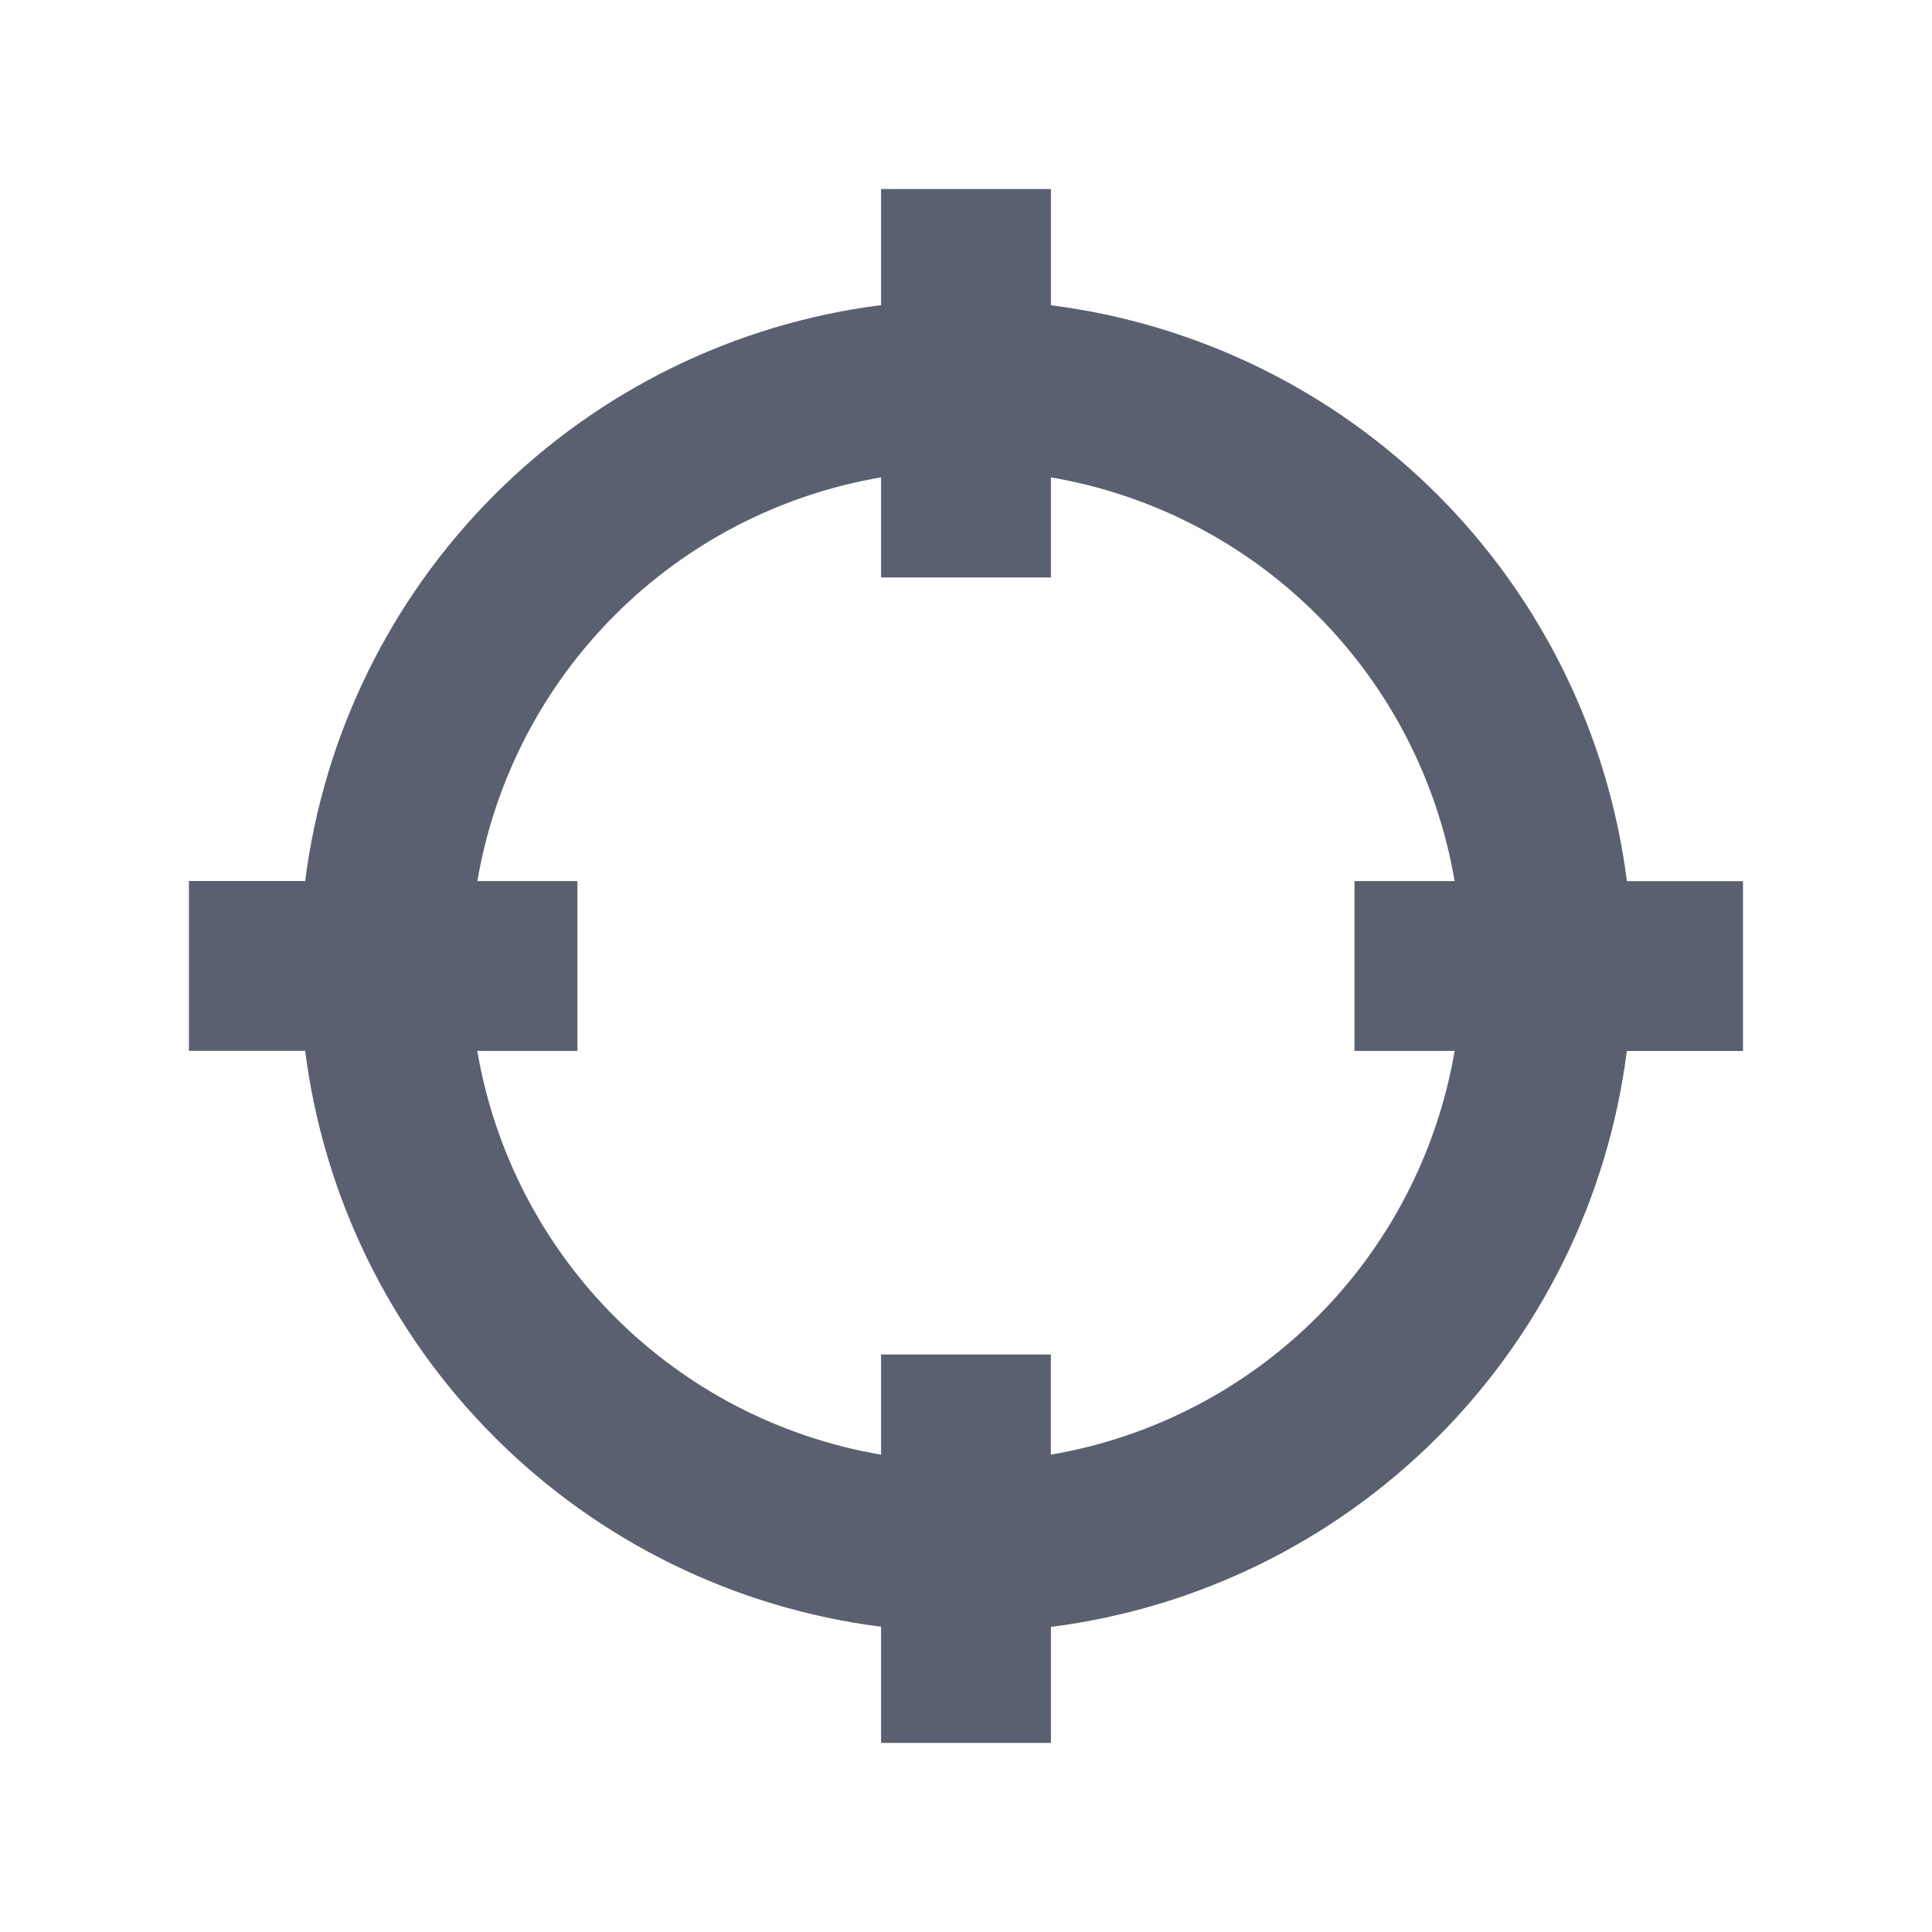 <svg width="24" height="24" viewBox="0 0 24 24" fill="none" xmlns="http://www.w3.org/2000/svg">
<path d="M11.095 2.498V3.902C9.257 4.105 7.543 4.929 6.236 6.236C4.928 7.543 4.105 9.257 3.901 11.095H2.499V12.905H3.903C4.106 14.743 4.93 16.457 6.237 17.764C7.544 19.072 9.258 19.895 11.096 20.099V21.502H12.906V20.099C14.744 19.895 16.457 19.072 17.765 17.764C19.072 16.457 19.896 14.743 20.099 12.905H21.503V11.095H20.099C19.895 9.257 19.072 7.544 17.765 6.236C16.457 4.929 14.744 4.106 12.906 3.902V2.498H11.095ZM11.095 5.729V7.023H12.905V5.729C14.26 5.921 15.516 6.548 16.484 7.516C17.452 8.484 18.079 9.74 18.271 11.095H16.977V12.905H18.271C18.079 14.26 17.452 15.516 16.484 16.484C15.516 17.452 14.26 18.079 12.905 18.271V16.977H11.095V18.271C9.74 18.079 8.484 17.452 7.516 16.484C6.548 15.516 5.921 14.26 5.729 12.905H7.023V11.095H5.729C5.921 9.74 6.548 8.484 7.516 7.516C8.484 6.548 9.74 5.921 11.095 5.729Z" fill="#5B6071"/>
<path d="M10.945 2.348V3.79C9.128 4.021 7.44 4.849 6.145 6.144C4.85 7.439 4.022 9.127 3.791 10.944H2.347V13.054H3.791C4.022 14.871 4.85 16.559 6.145 17.854C7.44 19.149 9.128 19.977 10.945 20.208V21.651H13.055V20.21C14.872 19.979 16.56 19.151 17.855 17.856C19.15 16.561 19.978 14.873 20.209 13.056H21.652V10.946H20.21C19.979 9.129 19.151 7.44 17.856 6.145C16.561 4.85 14.872 4.023 13.055 3.792V2.348H10.945ZM11.244 2.648H12.756V4.038L12.888 4.051C14.692 4.251 16.373 5.059 17.657 6.342C18.94 7.625 19.748 9.307 19.948 11.111L19.963 11.244H21.351V12.756H19.963L19.949 12.889C19.749 14.693 18.941 16.375 17.658 17.658C16.375 18.941 14.693 19.749 12.889 19.949L12.756 19.963V21.352H11.244V19.962L11.111 19.949C9.307 19.749 7.625 18.941 6.342 17.658C5.059 16.375 4.251 14.693 4.051 12.889L4.037 12.756H2.648V11.244H4.037L4.051 11.111C4.251 9.307 5.059 7.625 6.342 6.342C7.625 5.059 9.307 4.251 11.111 4.051L11.244 4.037V2.648ZM11.244 5.557L11.074 5.58C9.687 5.777 8.401 6.419 7.41 7.41C6.419 8.401 5.777 9.687 5.58 11.074L5.556 11.244H6.873V12.756H5.556L5.58 12.926C5.777 14.313 6.419 15.599 7.41 16.59C8.401 17.581 9.687 18.223 11.074 18.42L11.244 18.443V17.127H12.756V18.443L12.926 18.42C14.313 18.223 15.599 17.581 16.59 16.59C17.581 15.599 18.223 14.313 18.42 12.926L18.443 12.756H17.127V11.244H18.443L18.42 11.074C18.223 9.686 17.581 8.4 16.59 7.41C15.599 6.419 14.313 5.777 12.925 5.58L12.755 5.557V6.873H11.244V5.557ZM10.945 5.93V7.174H13.055V5.93C14.307 6.144 15.462 6.741 16.361 7.639C17.259 8.538 17.856 9.693 18.07 10.945H16.826V13.055H18.07C17.856 14.307 17.259 15.463 16.36 16.361C15.462 17.259 14.306 17.857 13.054 18.07V16.826H10.945V18.07C9.692 17.857 8.537 17.259 7.639 16.361C6.74 15.463 6.143 14.307 5.929 13.055H7.173V10.945H5.93C6.144 9.693 6.741 8.537 7.64 7.639C8.538 6.741 9.693 6.143 10.946 5.93H10.945Z" fill="#5B6071"/>
</svg>

